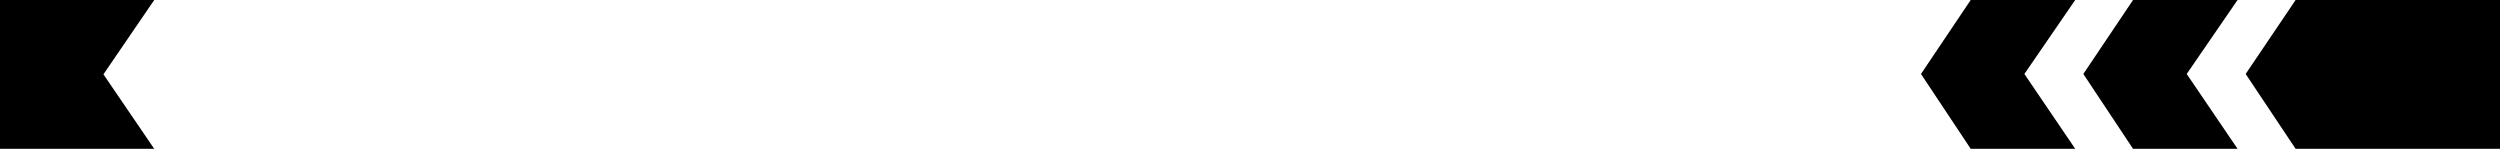 <svg xmlns="http://www.w3.org/2000/svg" width="924" height="55.006" viewBox="0 0 924 55.006">
  <g id="Grupo_59" data-name="Grupo 59" transform="translate(-24 -653)">
    <path id="BARRA1" d="M-6944.52,7630.013h-57v55h57l-18.771-27.537Z" transform="translate(7025.52 -6977.007)"/>
    <path id="BARRA2" d="M-6273.265,7630.013l-18.373,27.34,18.373,27.66h38.627l-18.792-27.66,18.792-27.34Z" transform="translate(7025.638 -6977.013)"/>
    <path id="BARRA3" d="M-6273.265,7630.013l-18.373,27.34,18.373,27.66h38.627l-18.792-27.66,18.792-27.34Z" transform="translate(7085.638 -6977.013)"/>
    <path id="BARRA4" d="M-6273.175,7630.013l-18.462,27.34,18.462,27.66h75.538v-55Z" transform="translate(7145.637 -6977.013)"/>
  </g>
</svg>
